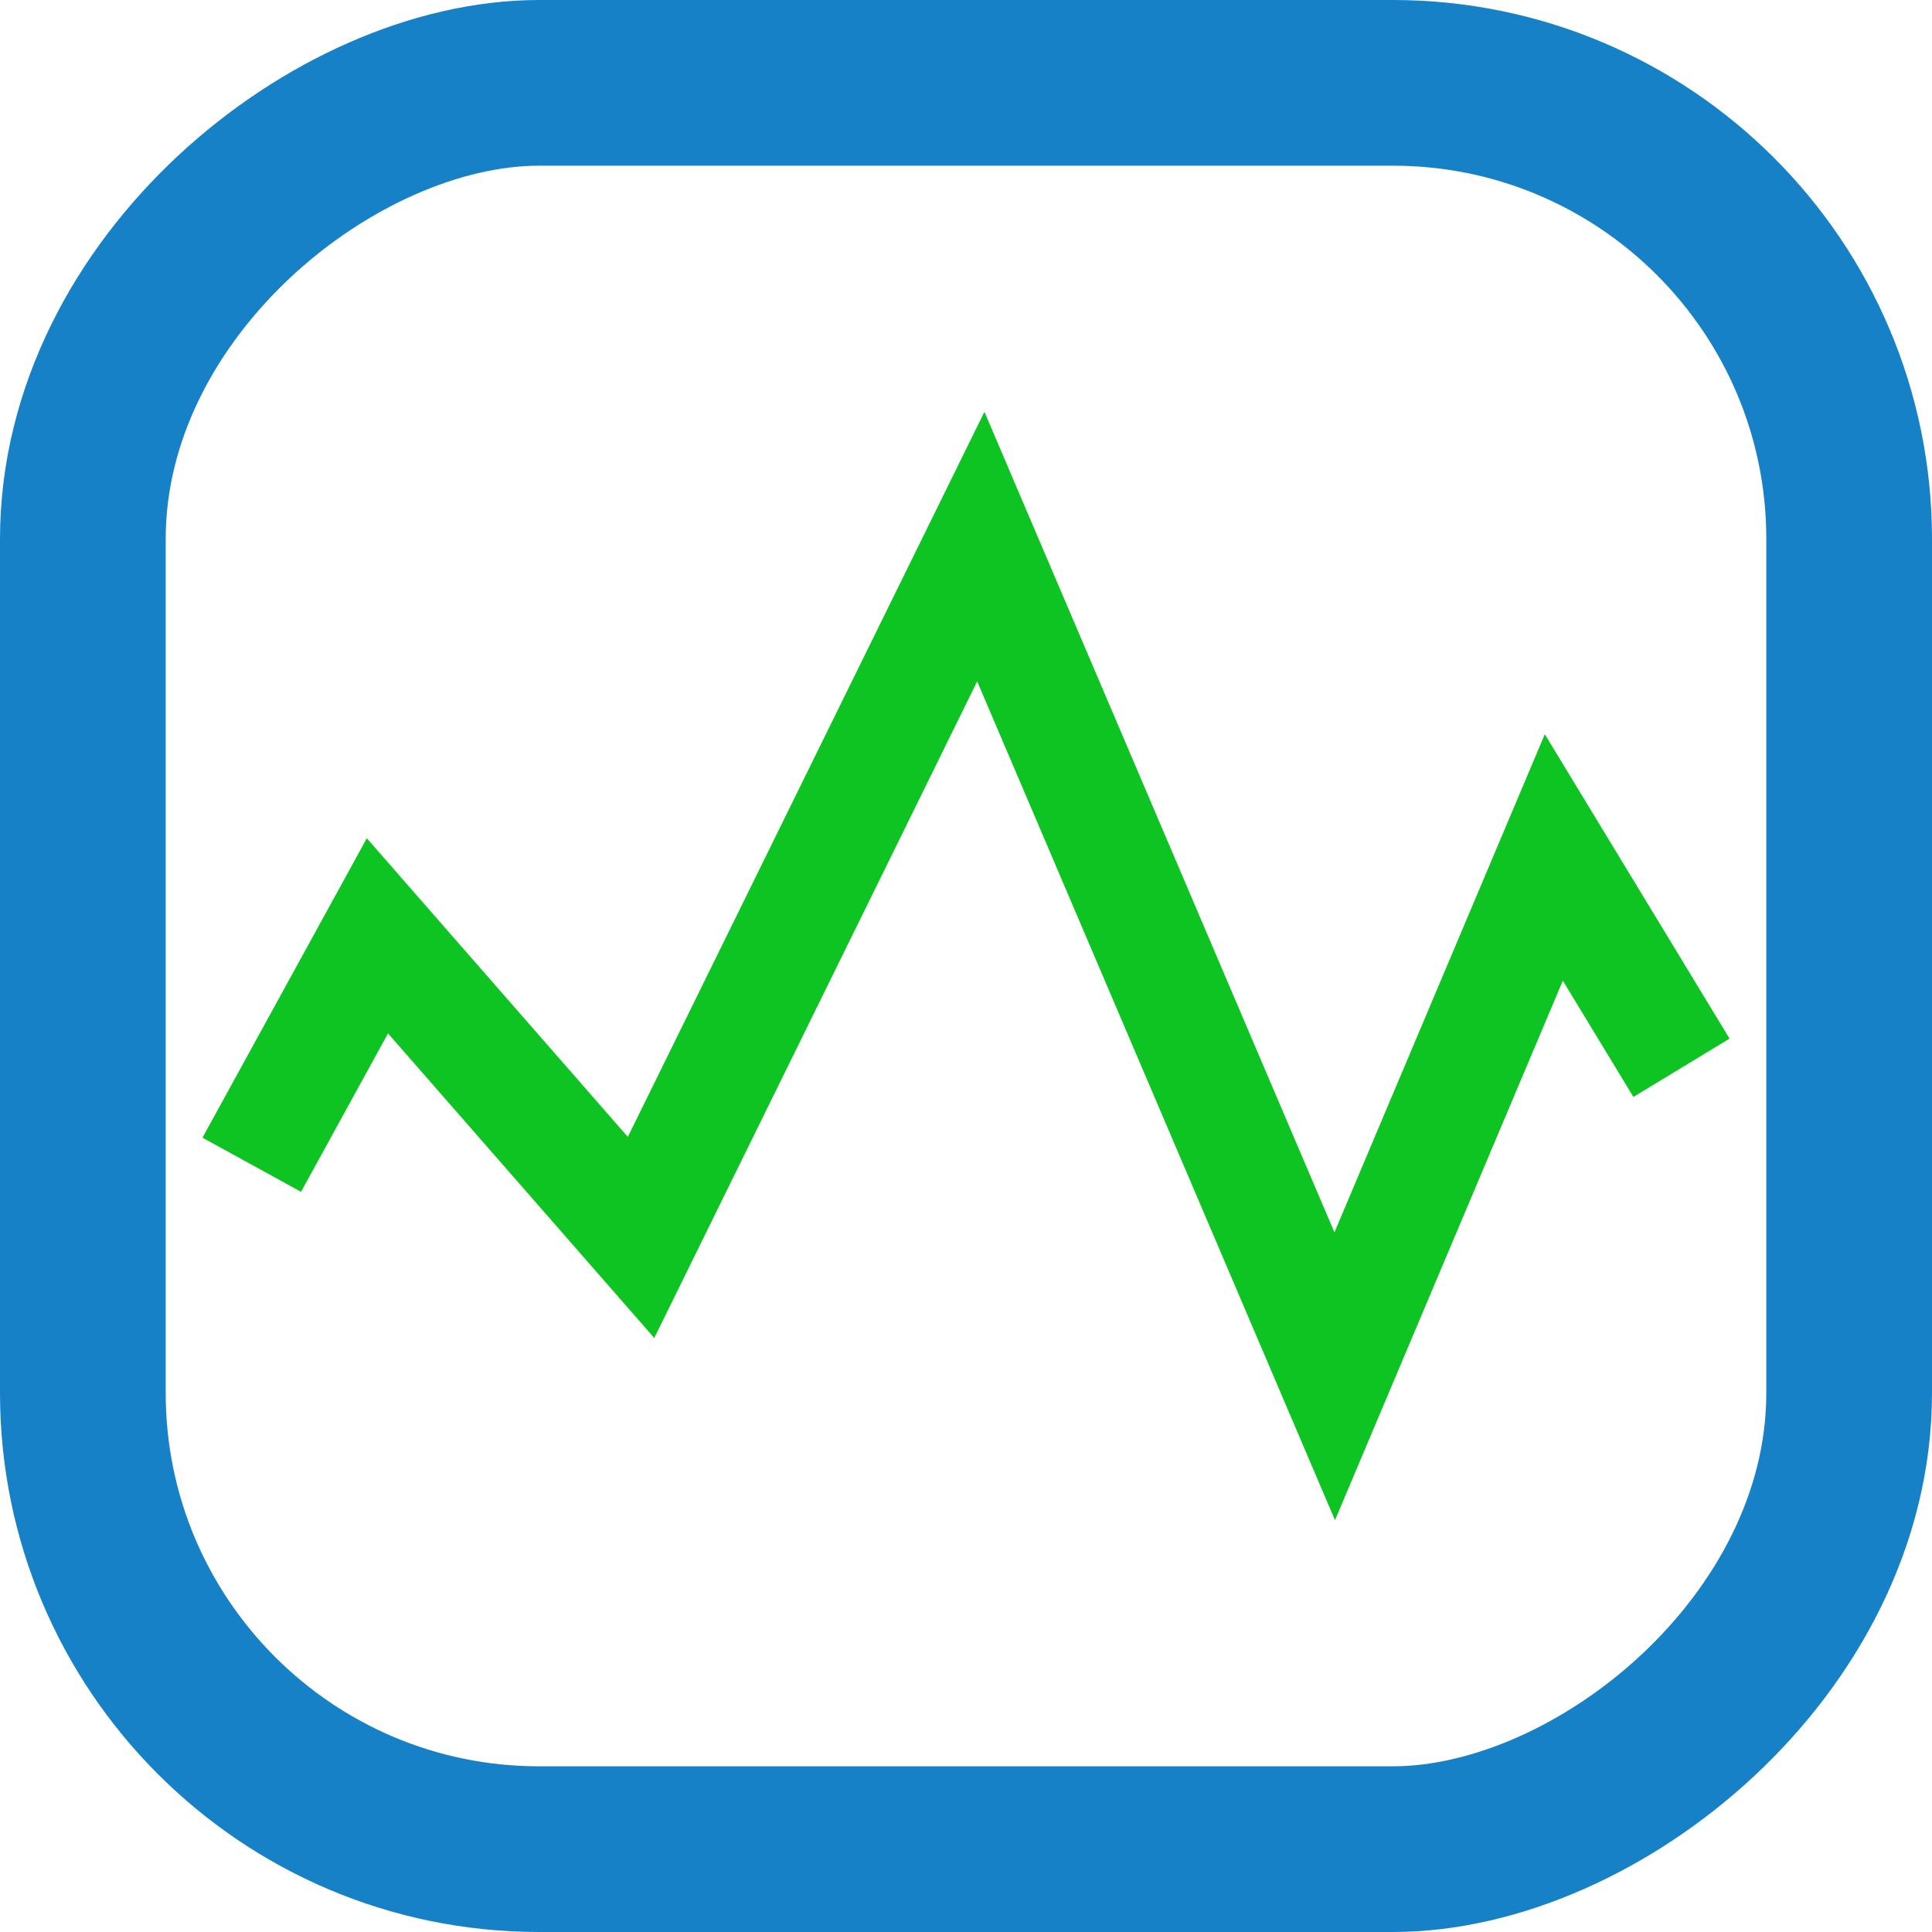 <?xml version="1.0" encoding="UTF-8" standalone="no"?>
<svg
   xmlns:osb="http://www.openswatchbook.org/uri/2009/osb"
   xmlns:dc="http://purl.org/dc/elements/1.1/"
   xmlns:cc="http://creativecommons.org/ns#"
   xmlns:rdf="http://www.w3.org/1999/02/22-rdf-syntax-ns#"
   xmlns:svg="http://www.w3.org/2000/svg"
   xmlns="http://www.w3.org/2000/svg"
   xmlns:xlink="http://www.w3.org/1999/xlink"
   xmlns:sodipodi="http://sodipodi.sourceforge.net/DTD/sodipodi-0.dtd"
   xmlns:inkscape="http://www.inkscape.org/namespaces/inkscape"
   width="512"
   height="512"
   viewBox="0 0 135.467 135.467"
   version="1.1"
   id="svg8"
   sodipodi:docname="mini-system-monitor.svg"
   inkscape:version="1.0.2 (e86c870879, 2021-01-15)"
   inkscape:export-filename="/home/asush/Masaüstü/mini-system-monitor/icons/mini-system-monitor4.png"
   inkscape:export-xdpi="23.812494"
   inkscape:export-ydpi="23.812494">
  <sodipodi:namedview
     pagecolor="#ffffff"
     bordercolor="#666666"
     borderopacity="1"
     objecttolerance="10"
     gridtolerance="10"
     guidetolerance="10"
     inkscape:pageopacity="0"
     inkscape:pageshadow="2"
     inkscape:window-width="1366"
     inkscape:window-height="699"
     id="namedview6"
     showgrid="false"
     inkscape:zoom="0.51"
     inkscape:cx="342.28198"
     inkscape:cy="262.76386"
     inkscape:window-x="0"
     inkscape:window-y="0"
     inkscape:window-maximized="1"
     inkscape:current-layer="svg8" />
  <defs
     id="defs2">
    <linearGradient
       inkscape:collect="always"
       id="linearGradient2878">
      <stop
         style="stop-color:#ff0e02;stop-opacity:1;"
         offset="0"
         id="stop2874" />
      <stop
         style="stop-color:#ff0e02;stop-opacity:0;"
         offset="1"
         id="stop2876" />
    </linearGradient>
    <linearGradient
       inkscape:collect="always"
       id="linearGradient2868"
       osb:paint="gradient">
      <stop
         style="stop-color:#ff0e02;stop-opacity:1;"
         offset="0"
         id="stop2864" />
      <stop
         style="stop-color:#ff0e02;stop-opacity:0;"
         offset="1"
         id="stop2866" />
    </linearGradient>
    <linearGradient
       inkscape:collect="always"
       xlink:href="#linearGradient2878"
       id="linearGradient2880"
       x1="130.092"
       y1="-83.007"
       x2="197.784"
       y2="-83.007"
       gradientUnits="userSpaceOnUse"
       gradientTransform="translate(-246.944,-80.931)" />
  </defs>
  <rect
     style="fill:none;fill-opacity:1;stroke:#1781c8;stroke-width:11.618;stroke-linecap:round;stroke-linejoin:round;stroke-miterlimit:4;stroke-dasharray:none;stroke-opacity:1"
     id="rect2822-6-9-3"
     width="123.849"
     height="123.849"
     x="5.809"
     y="-129.658"
     rx="31.992"
     ry="31.992"
     transform="rotate(90)"
     inkscape:export-filename="/home/asush/Masaüstü/mini-system-monitor/icons/mini-system-monitor2.png"
     inkscape:export-xdpi="96"
     inkscape:export-ydpi="96" />
  <path
     style="color:#000000;font-style:normal;font-variant:normal;font-weight:normal;font-stretch:normal;font-size:medium;line-height:normal;font-family:sans-serif;font-variant-ligatures:normal;font-variant-position:normal;font-variant-caps:normal;font-variant-numeric:normal;font-variant-alternates:normal;font-variant-east-asian:normal;font-feature-settings:normal;font-variation-settings:normal;text-indent:0;text-align:start;text-decoration:none;text-decoration-line:none;text-decoration-style:solid;text-decoration-color:#000000;letter-spacing:normal;word-spacing:normal;text-transform:none;writing-mode:lr-tb;direction:ltr;text-orientation:mixed;dominant-baseline:auto;baseline-shift:baseline;text-anchor:start;white-space:normal;shape-padding:0;shape-margin:0;inline-size:0;clip-rule:nonzero;display:inline;overflow:visible;visibility:visible;isolation:auto;mix-blend-mode:normal;color-interpolation:sRGB;color-interpolation-filters:linearRGB;solid-color:#000000;solid-opacity:1;vector-effect:none;fill:#0ec423;fill-opacity:1;fill-rule:nonzero;stroke:none;stroke-width:3.873;stroke-linecap:butt;stroke-linejoin:miter;stroke-miterlimit:4;stroke-dasharray:none;stroke-dashoffset:0;stroke-opacity:1;color-rendering:auto;image-rendering:auto;shape-rendering:auto;text-rendering:auto;enable-background:accumulate;stop-color:#000000"
     d="M 69.025,28.875 44.022,79.715 25.721,58.777 14.196,79.772 l 6.913,3.795 6.097,-11.109 18.669,21.357 22.642,-46.037 25.089,58.813 15.976,-37.83 4.948,8.154 6.741,-4.09 -12.953,-21.344 -14.75,34.928 z"
     id="path941-6"
     inkscape:export-filename="/home/asush/Masaüstü/mini-system-monitor/icons/mini-system-monitor2.png"
     inkscape:export-xdpi="96"
     inkscape:export-ydpi="96" />
</svg>
